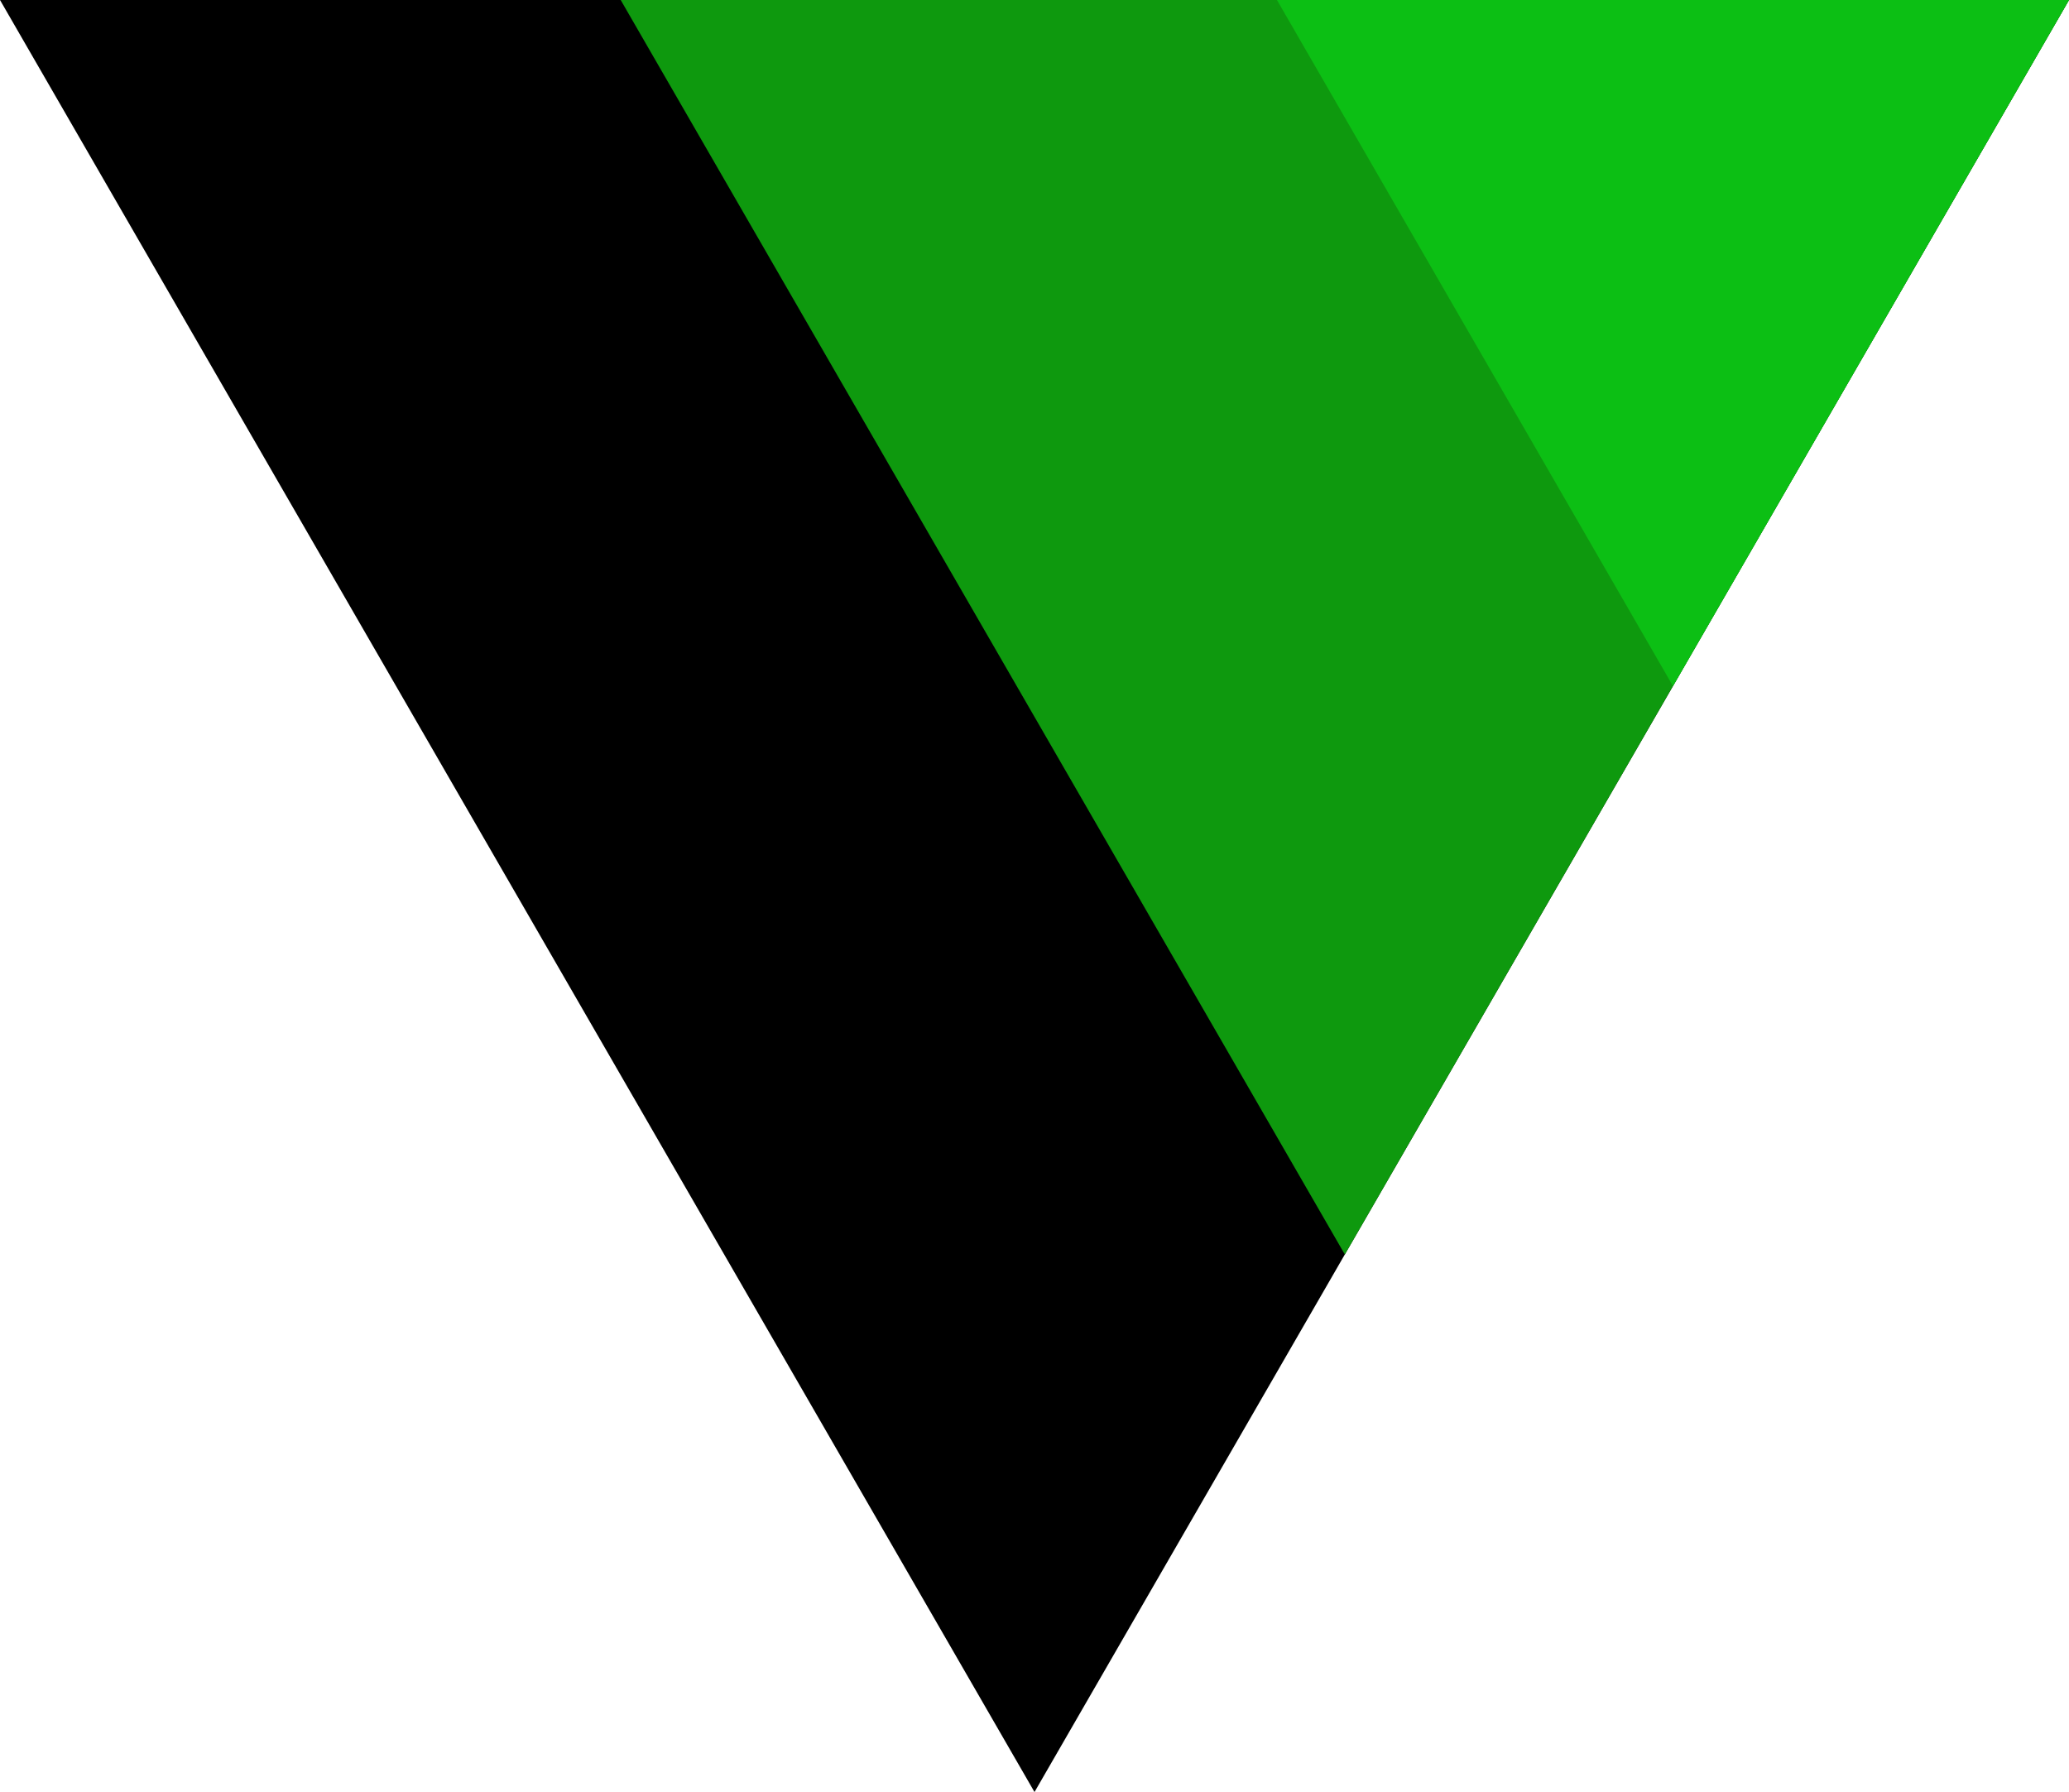 <svg xmlns="http://www.w3.org/2000/svg" viewBox="0 0 128 110.85">
  <g data-name="Layer 2">
    <g data-name="Layer 1">
      <path d="M64 110.85L128 0H0l64 110.85z"/>
      <path fill="#0e990e" d="M83.2 77.6L128 0H38.4l44.8 77.6z"/>
      <path fill="#0cbf14" d="M103.5 42.44L128 0H79l24.5 42.44z"/>
    </g>
  </g>
</svg>
